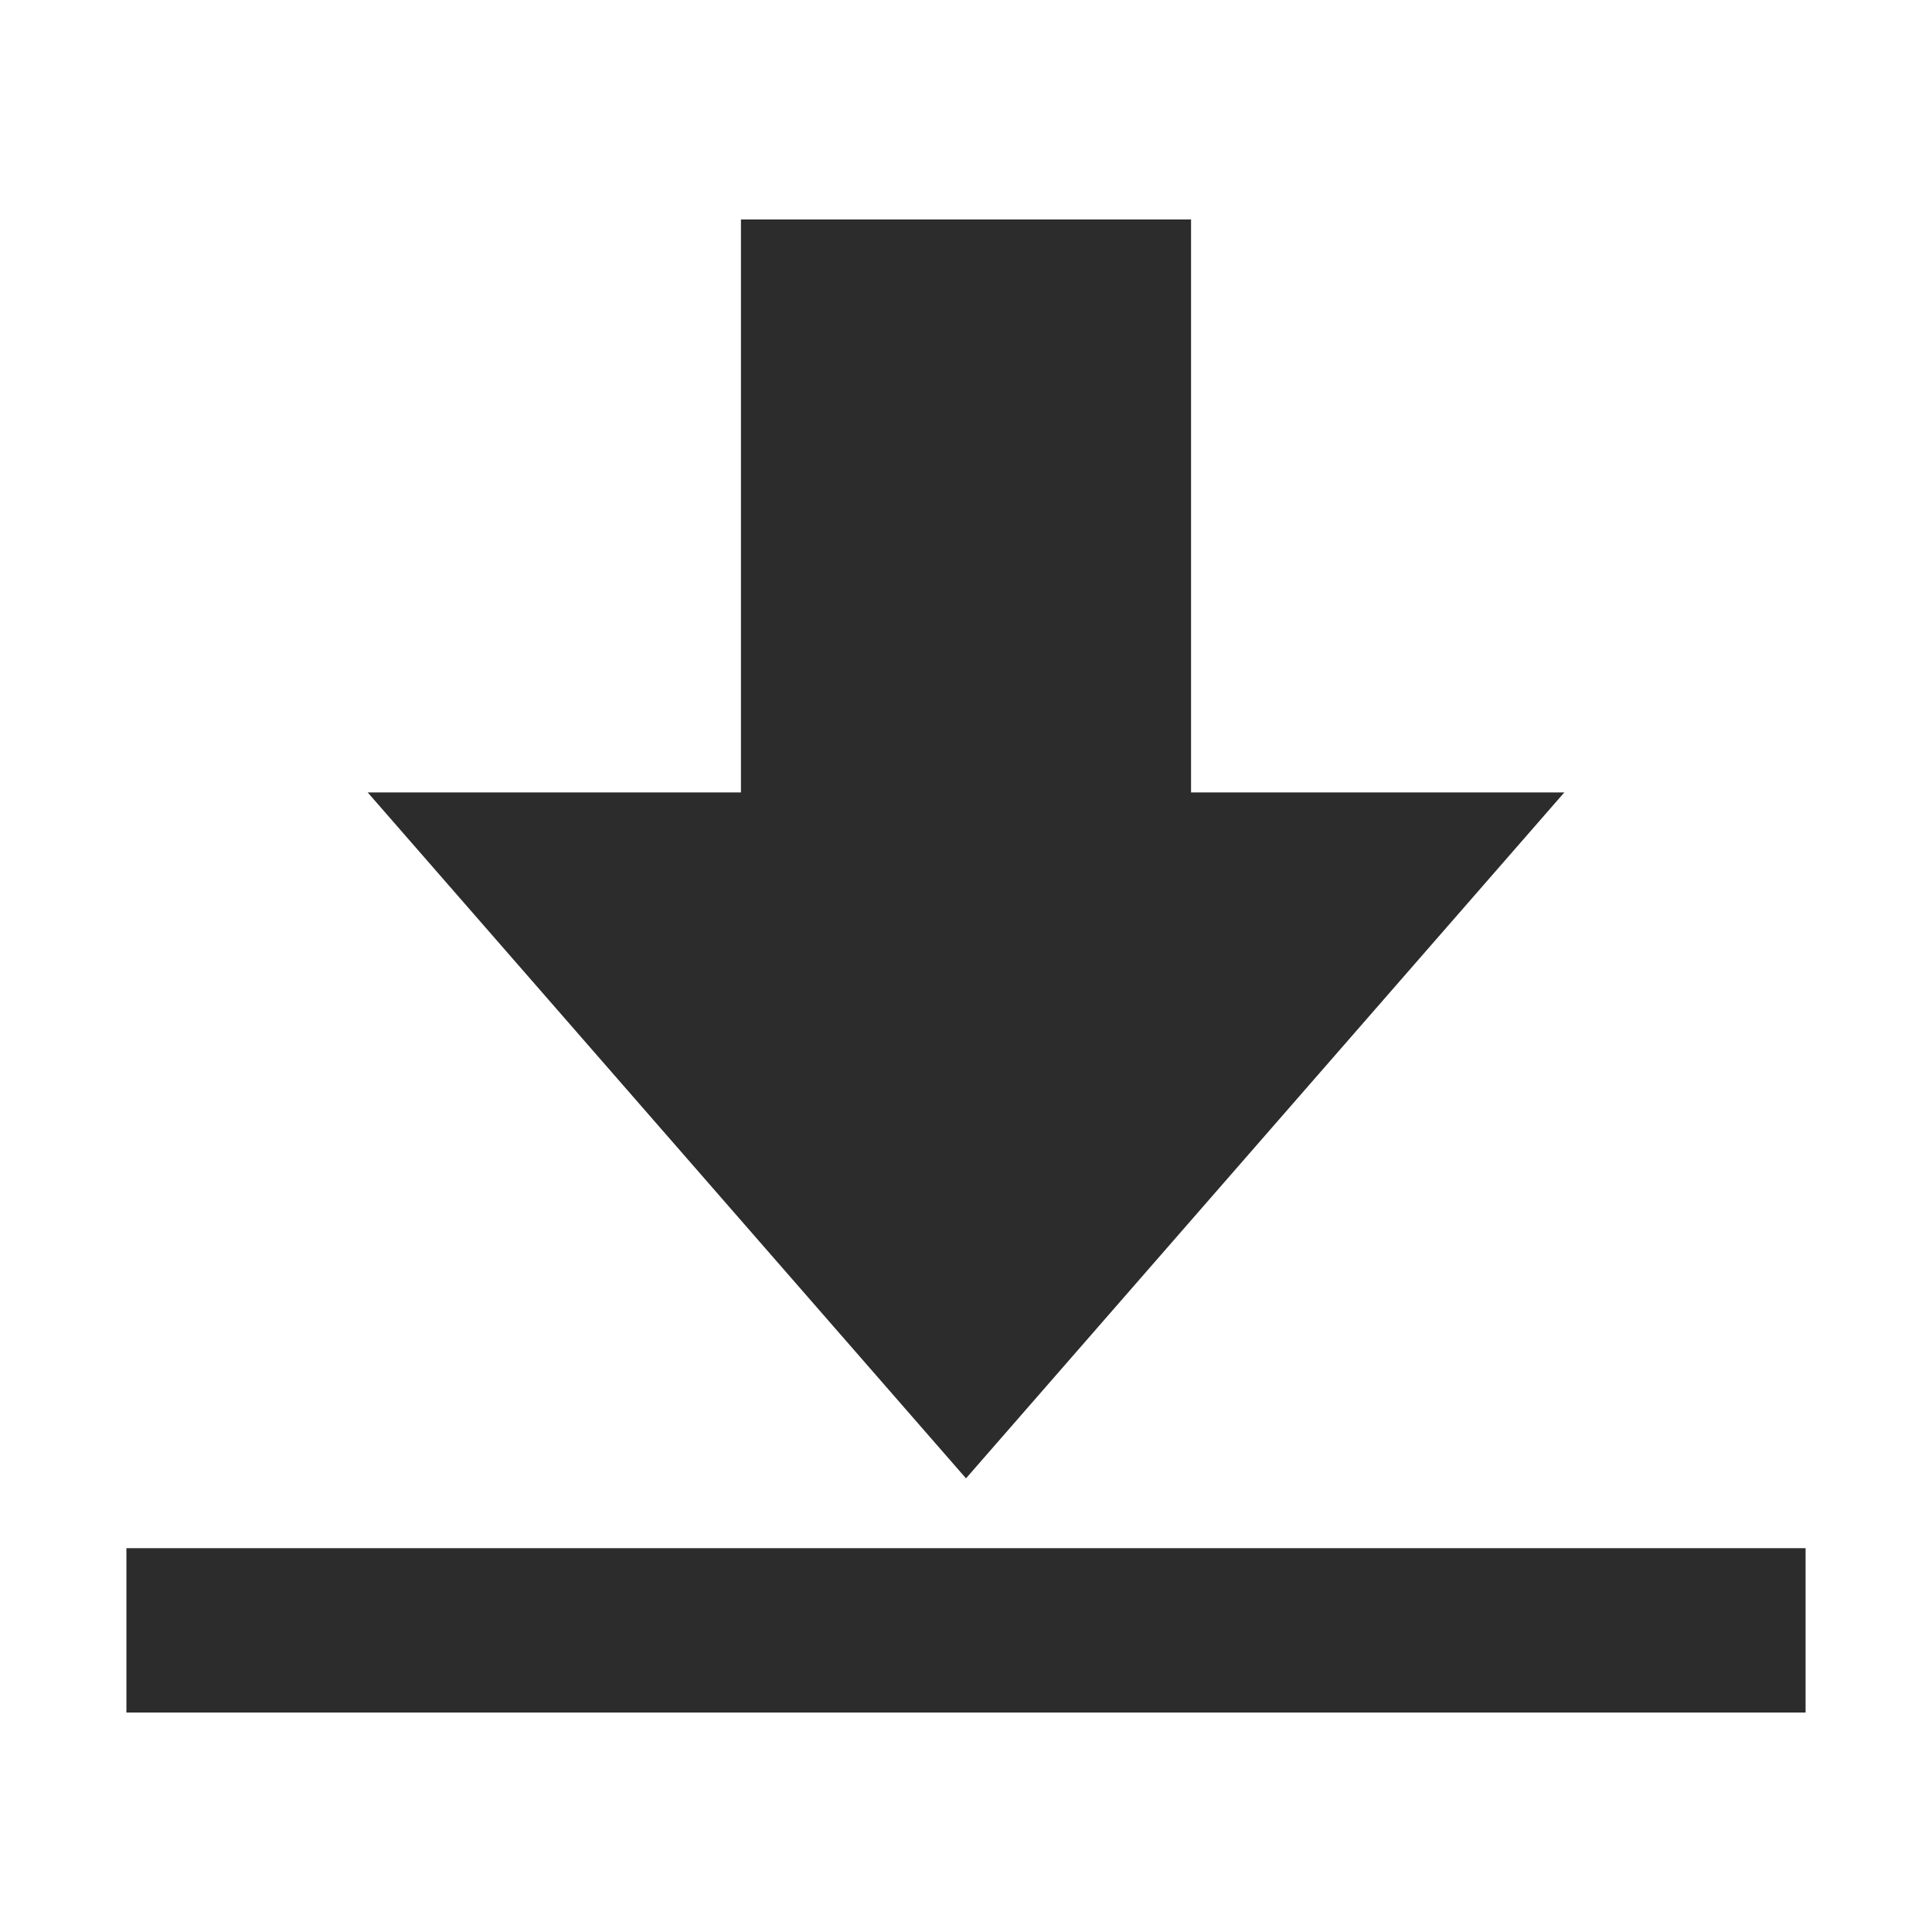 <?xml version="1.0" standalone="no"?><!DOCTYPE svg PUBLIC "-//W3C//DTD SVG 1.1//EN" "http://www.w3.org/Graphics/SVG/1.1/DTD/svg11.dtd"><svg t="1720424609982" class="icon" viewBox="0 0 1024 1024" version="1.1" xmlns="http://www.w3.org/2000/svg" p-id="132270" xmlns:xlink="http://www.w3.org/1999/xlink" width="48" height="48"><path d="M829.13 420H631.28V116.33H392.72V420H194.88L512 783.56zM67 820.56v87.11h890v-87.11z" p-id="132271" data-spm-anchor-id="a313x.search_index.0.i127.43063a81apSnxx" class="selected" fill="#2c2c2c"></path></svg>